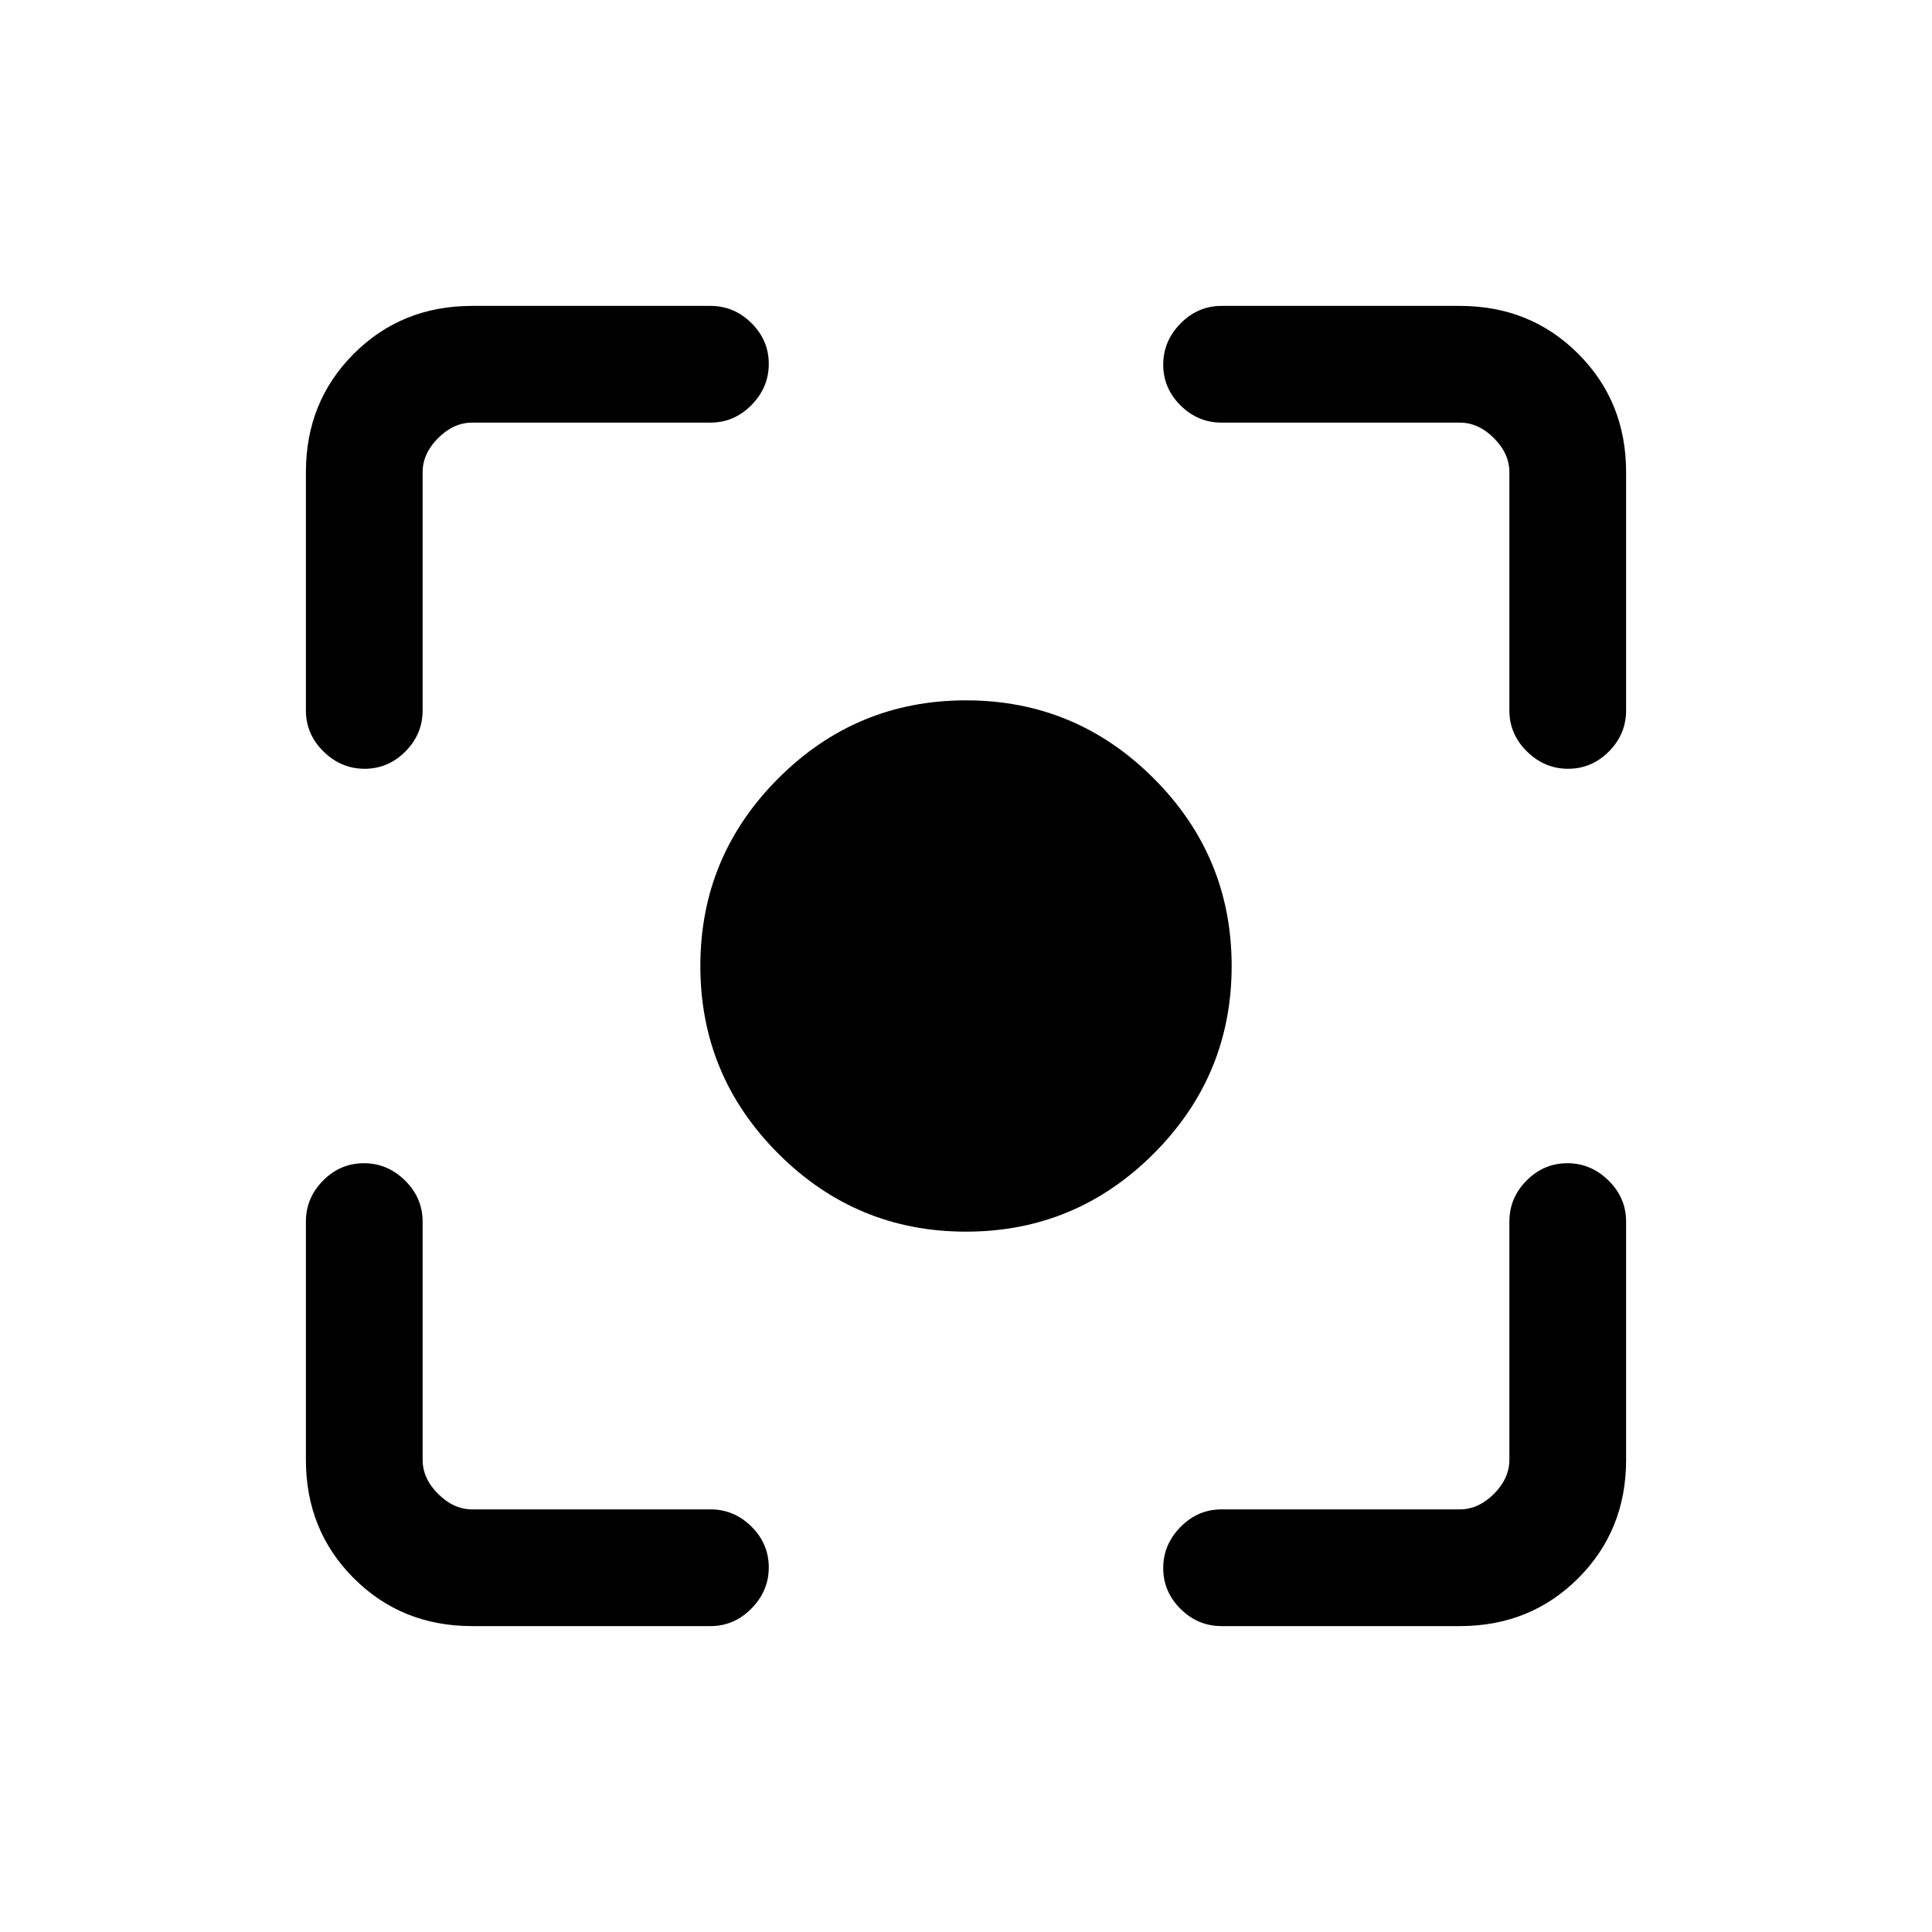 <svg xmlns="http://www.w3.org/2000/svg" height="20" viewBox="0 -960 960 960" width="20"><path d="M234.62-152q-35.05 0-58.83-23.79Q152-199.57 152-234.62V-353q0-11.8 8.55-20.4 8.54-8.6 20.27-8.6 11.72 0 20.45 8.6Q210-364.8 210-353v118.38q0 9.24 7.69 16.93 7.69 7.69 16.93 7.69H353q11.8 0 20.4 8.55 8.6 8.54 8.6 20.27 0 11.72-8.6 20.45Q364.8-152 353-152H234.62Zm490.76 0H607q-11.8 0-20.4-8.55-8.6-8.54-8.6-20.27 0-11.72 8.6-20.45Q595.2-210 607-210h118.38q9.24 0 16.93-7.69 7.69-7.69 7.69-16.93V-353q0-11.8 8.55-20.4 8.54-8.6 20.27-8.6 11.72 0 20.45 8.6Q808-364.8 808-353v118.38q0 35.05-23.79 58.83Q760.43-152 725.38-152ZM152-607v-118.38q0-35.05 23.79-58.83Q199.57-808 234.62-808H353q11.8 0 20.4 8.55 8.6 8.54 8.6 20.27 0 11.72-8.6 20.45Q364.8-750 353-750H234.62q-9.24 0-16.93 7.69-7.69 7.69-7.69 16.93V-607q0 11.8-8.55 20.4-8.54 8.6-20.27 8.6-11.72 0-20.45-8.6Q152-595.2 152-607Zm598 0v-118.38q0-9.24-7.69-16.93-7.69-7.69-16.93-7.69H607q-11.8 0-20.4-8.55-8.6-8.54-8.6-20.27 0-11.72 8.6-20.45Q595.2-808 607-808h118.38q35.05 0 58.83 23.79Q808-760.43 808-725.38V-607q0 11.8-8.55 20.4-8.54 8.6-20.27 8.6-11.72 0-20.45-8.6Q750-595.2 750-607ZM480-348q-54.5 0-93.25-38.75T348-480q0-54.5 38.75-93.25T480-612q54.5 0 93.25 38.75T612-480q0 54.5-38.75 93.25T480-348Z"/></svg>